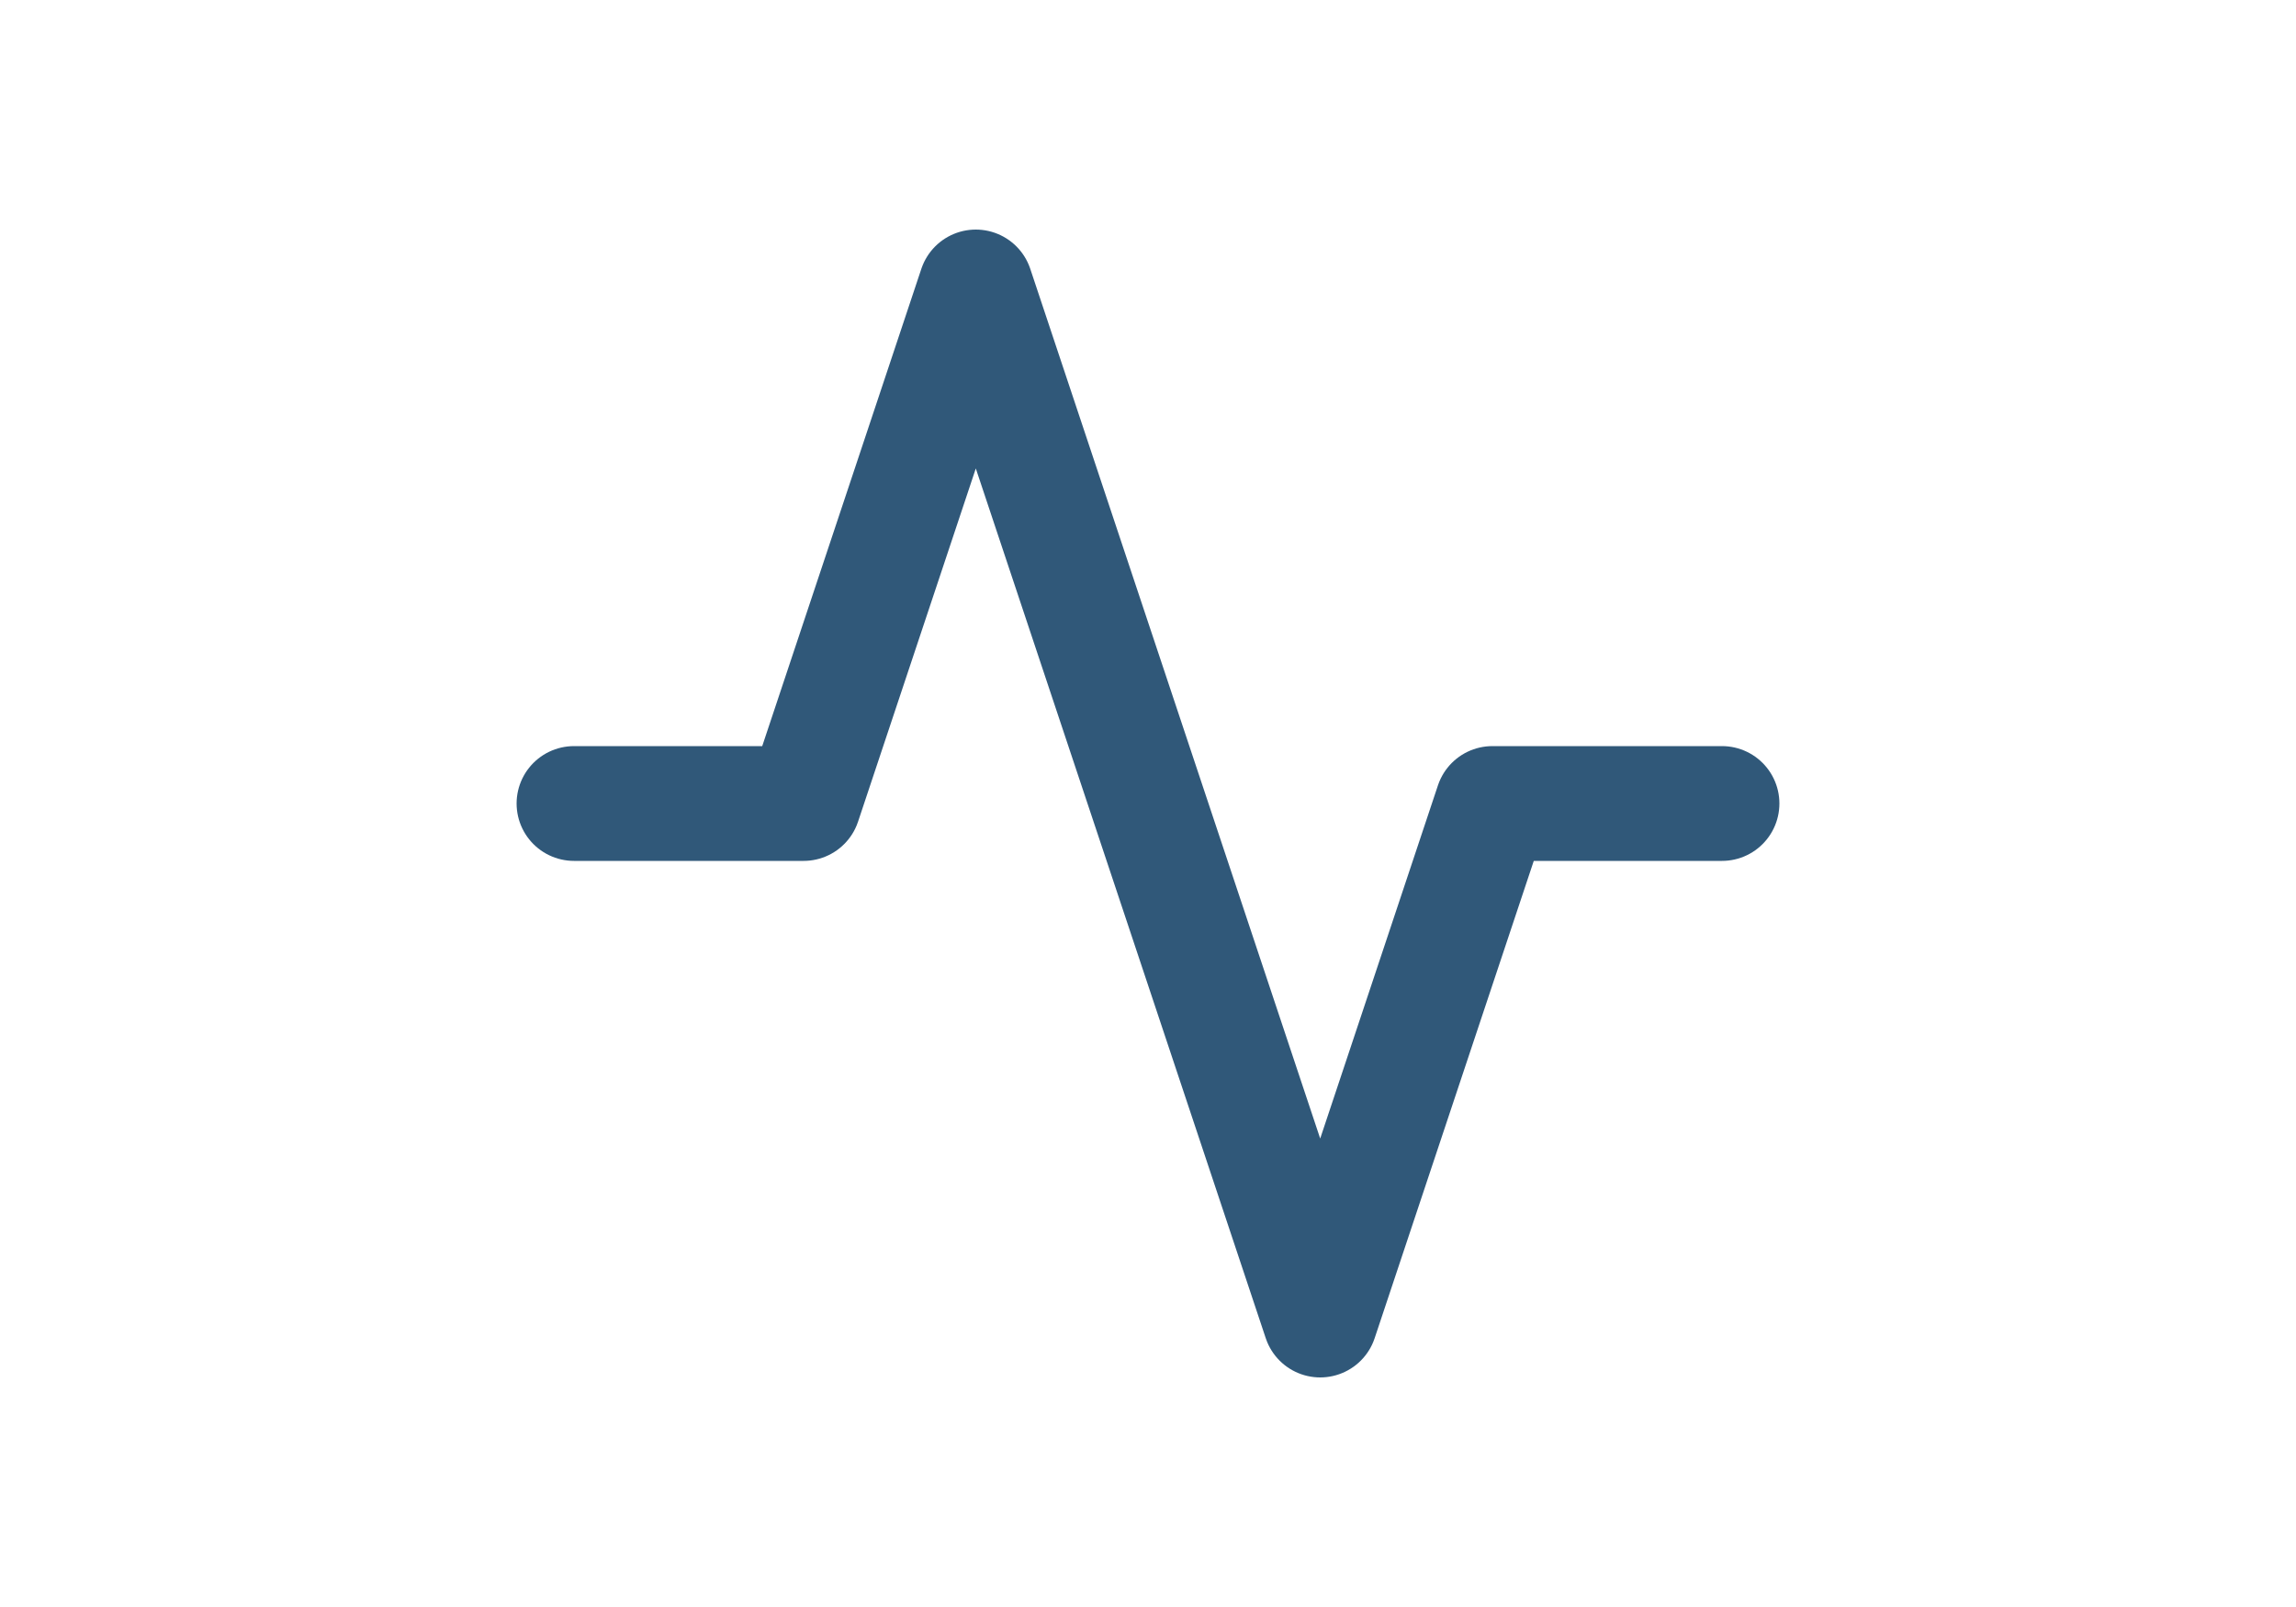 <svg width="40" height="28" viewBox="0 0 40 28" fill="none" xmlns="http://www.w3.org/2000/svg">
<path d="M30 14H26L23 23L17 5L14 14H10" stroke="#305879" stroke-width="2" stroke-linecap="round" stroke-linejoin="round"/>
</svg>
